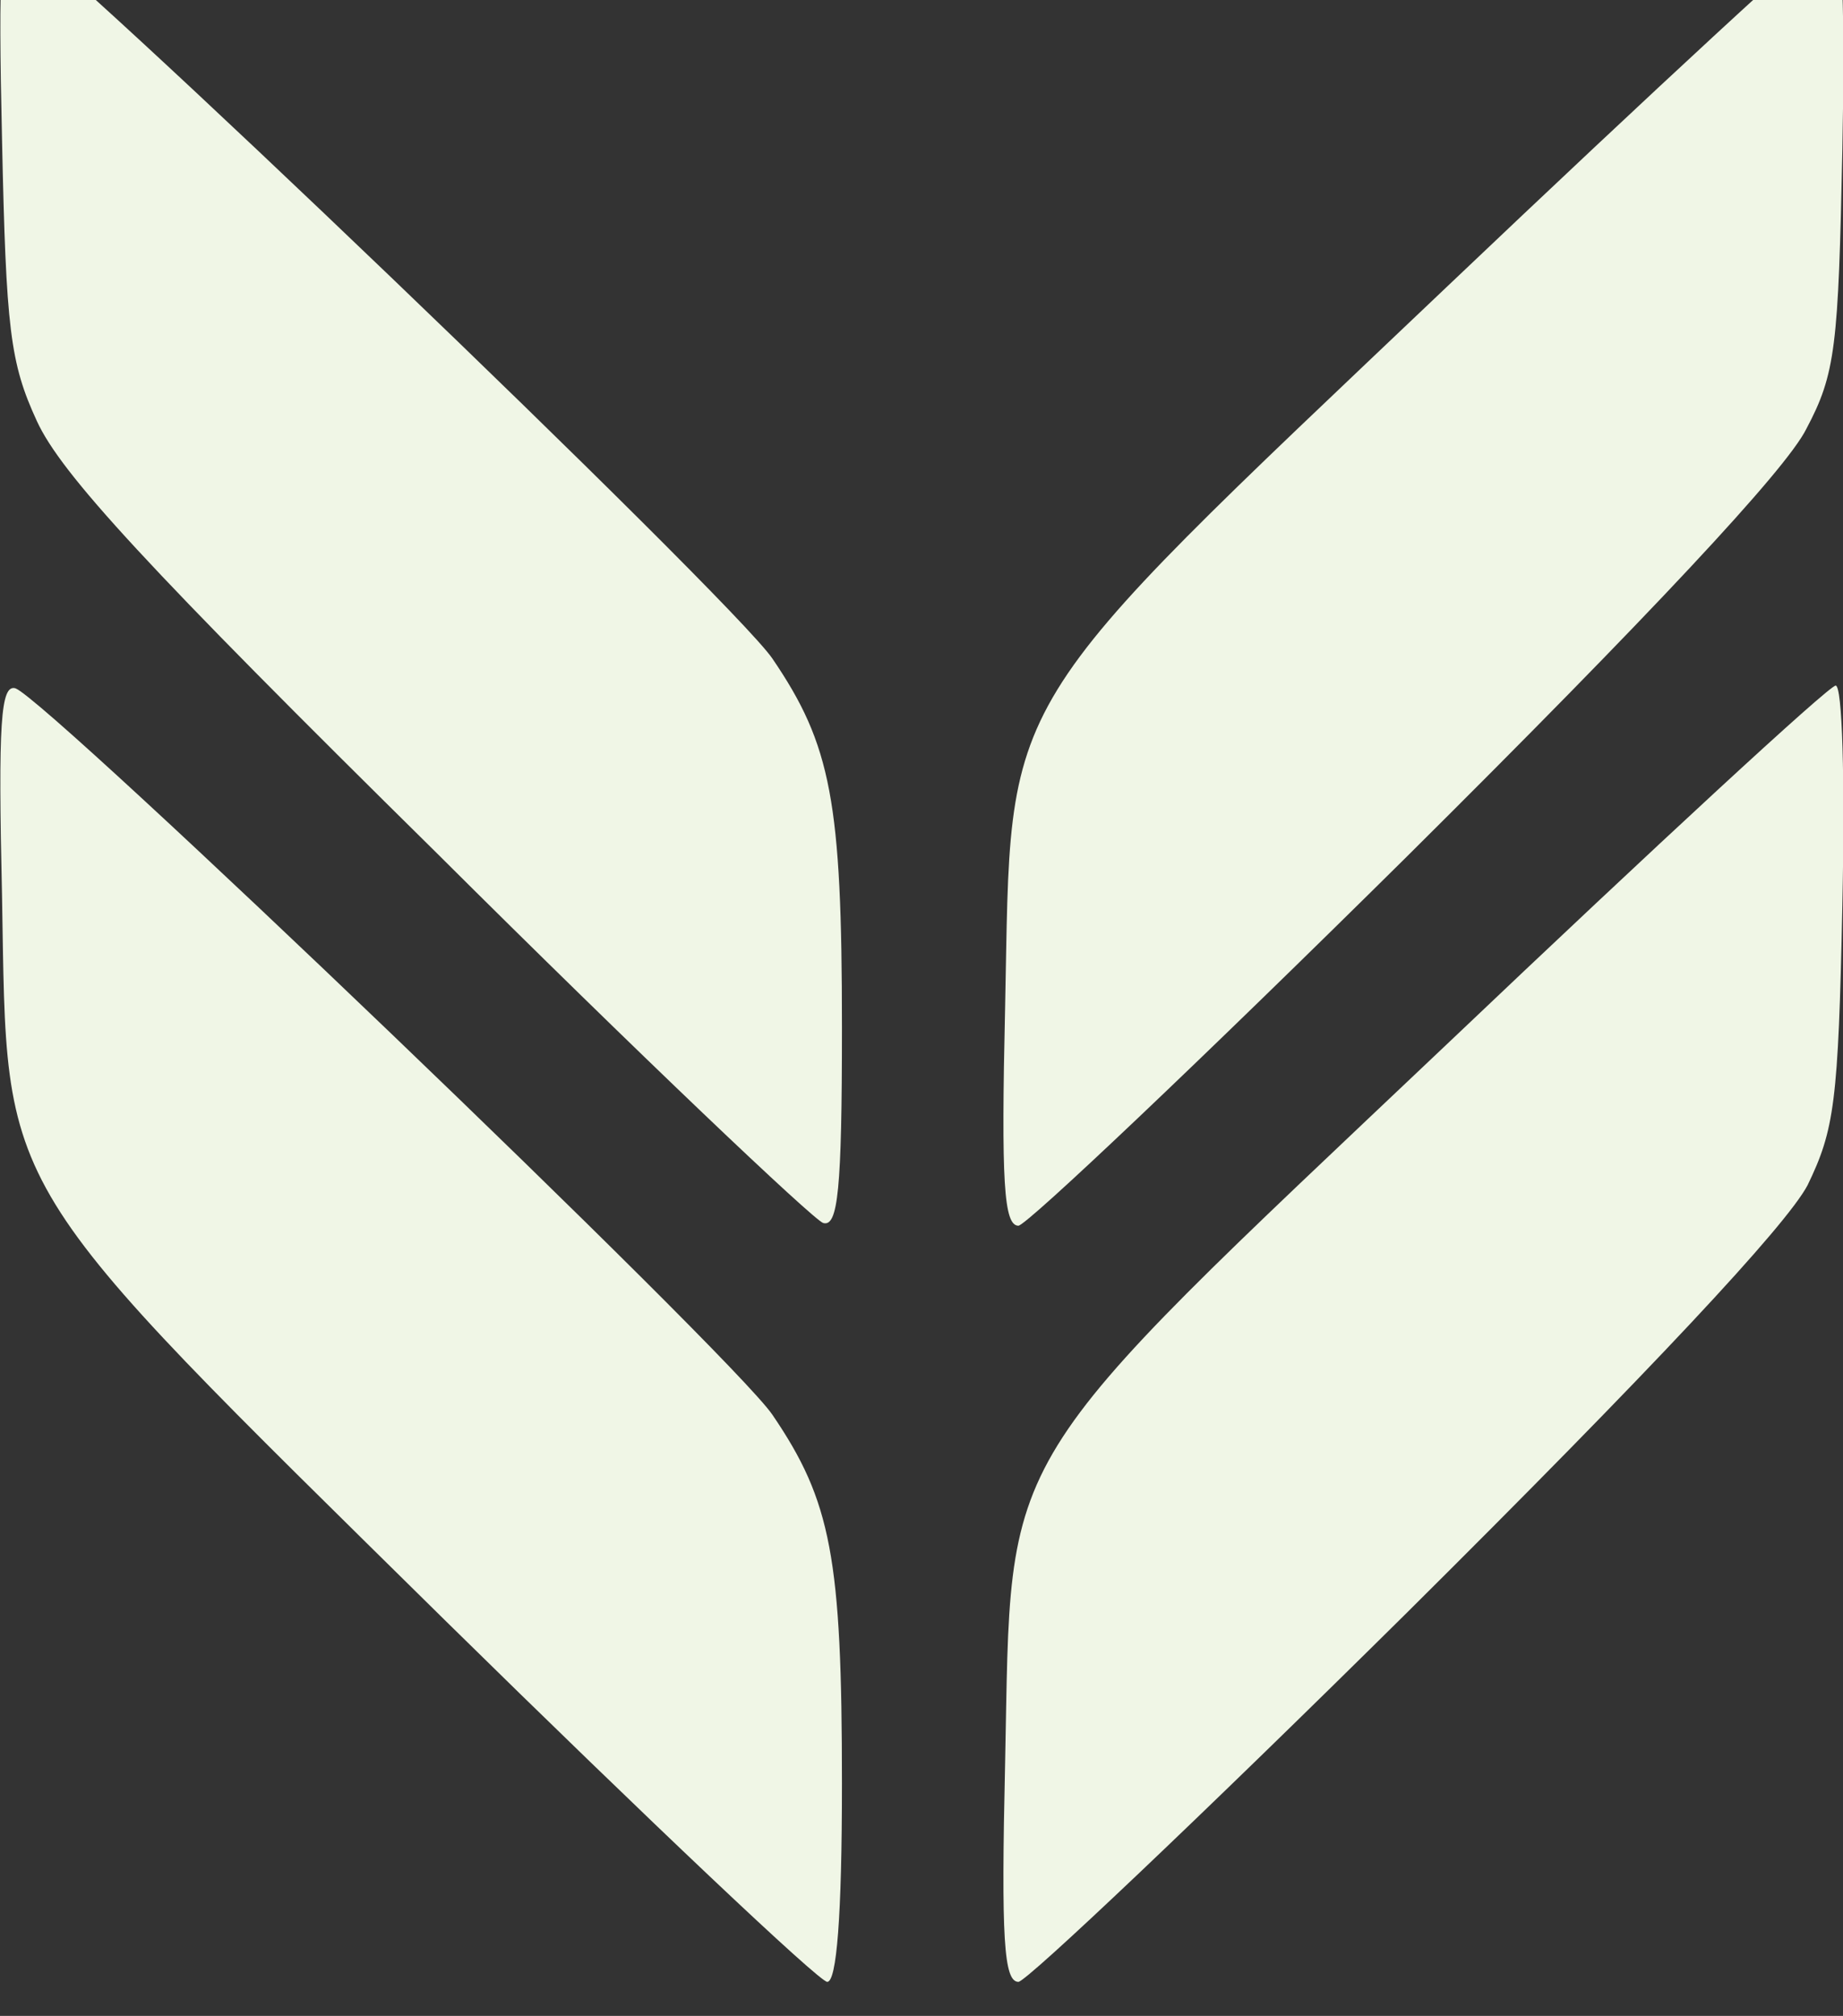 <svg width="447" height="489" viewBox="0 0 447 489" fill="none" xmlns="http://www.w3.org/2000/svg">
<rect x="0" y="0" width="447" height="489" fill="#333333" stroke="none"/>
<g clip-path="url(#clip0_9075_3451)">
<path d="M341.094 391.322C400.456 332.365 433.218 297.319 438.408 287.493C444.896 274.064 445.869 267.513 446.842 219.693C447.491 188.904 446.842 166.304 445.22 166.304C443.598 166.304 401.429 205.281 351.474 252.774C240.211 358.241 245.401 349.725 243.779 427.678C242.806 470.258 243.455 480.739 247.023 480.739C249.294 480.412 291.463 440.452 341.094 391.322Z" fill="#F0F6E6"/>
<path d="M204.205 432.591C204.205 377.893 201.61 364.136 187.337 343.174C177.281 328.435 11.847 169.907 3.737 166.959C0.169 165.976 -0.48 175.147 0.493 217.4C1.791 291.095 -2.102 284.545 108.188 393.287C157.17 441.435 198.691 480.739 200.637 480.739C202.908 480.739 204.205 465.017 204.205 432.591Z" fill="#F0F6E6"/>
<path d="M341.095 207.901C400.133 149.272 433.22 113.898 438.085 104.072C445.222 90.643 445.87 84.092 446.844 36.272C447.492 4.173 446.844 -17.117 444.897 -17.117C443.275 -17.117 401.106 21.86 351.151 69.353C240.212 174.82 245.403 166.631 243.781 244.257C242.808 286.837 243.456 297.318 247.024 297.318C249.295 296.991 291.465 257.031 341.095 207.901Z" fill="#F0F6E6"/>
<path d="M204.206 249.171C204.206 194.472 201.61 180.716 187.338 159.753C177.282 145.014 11.847 -13.514 3.738 -16.461C0.169 -17.444 -0.479 -8.273 0.494 33.979C1.467 79.834 2.44 88.023 8.928 102.107C14.767 114.881 35.527 137.481 105.918 206.919C154.9 255.721 197.394 296.008 199.664 296.664C203.232 297.646 204.206 288.803 204.206 249.171Z" fill="#F0F6E6"/>
</g>
<defs>
<clipPath id="clip0_9075_3451">
<rect width="447" height="489" fill="white" transform="translate(447 489) rotate(-180)"/>
</clipPath>
</defs>
</svg>
